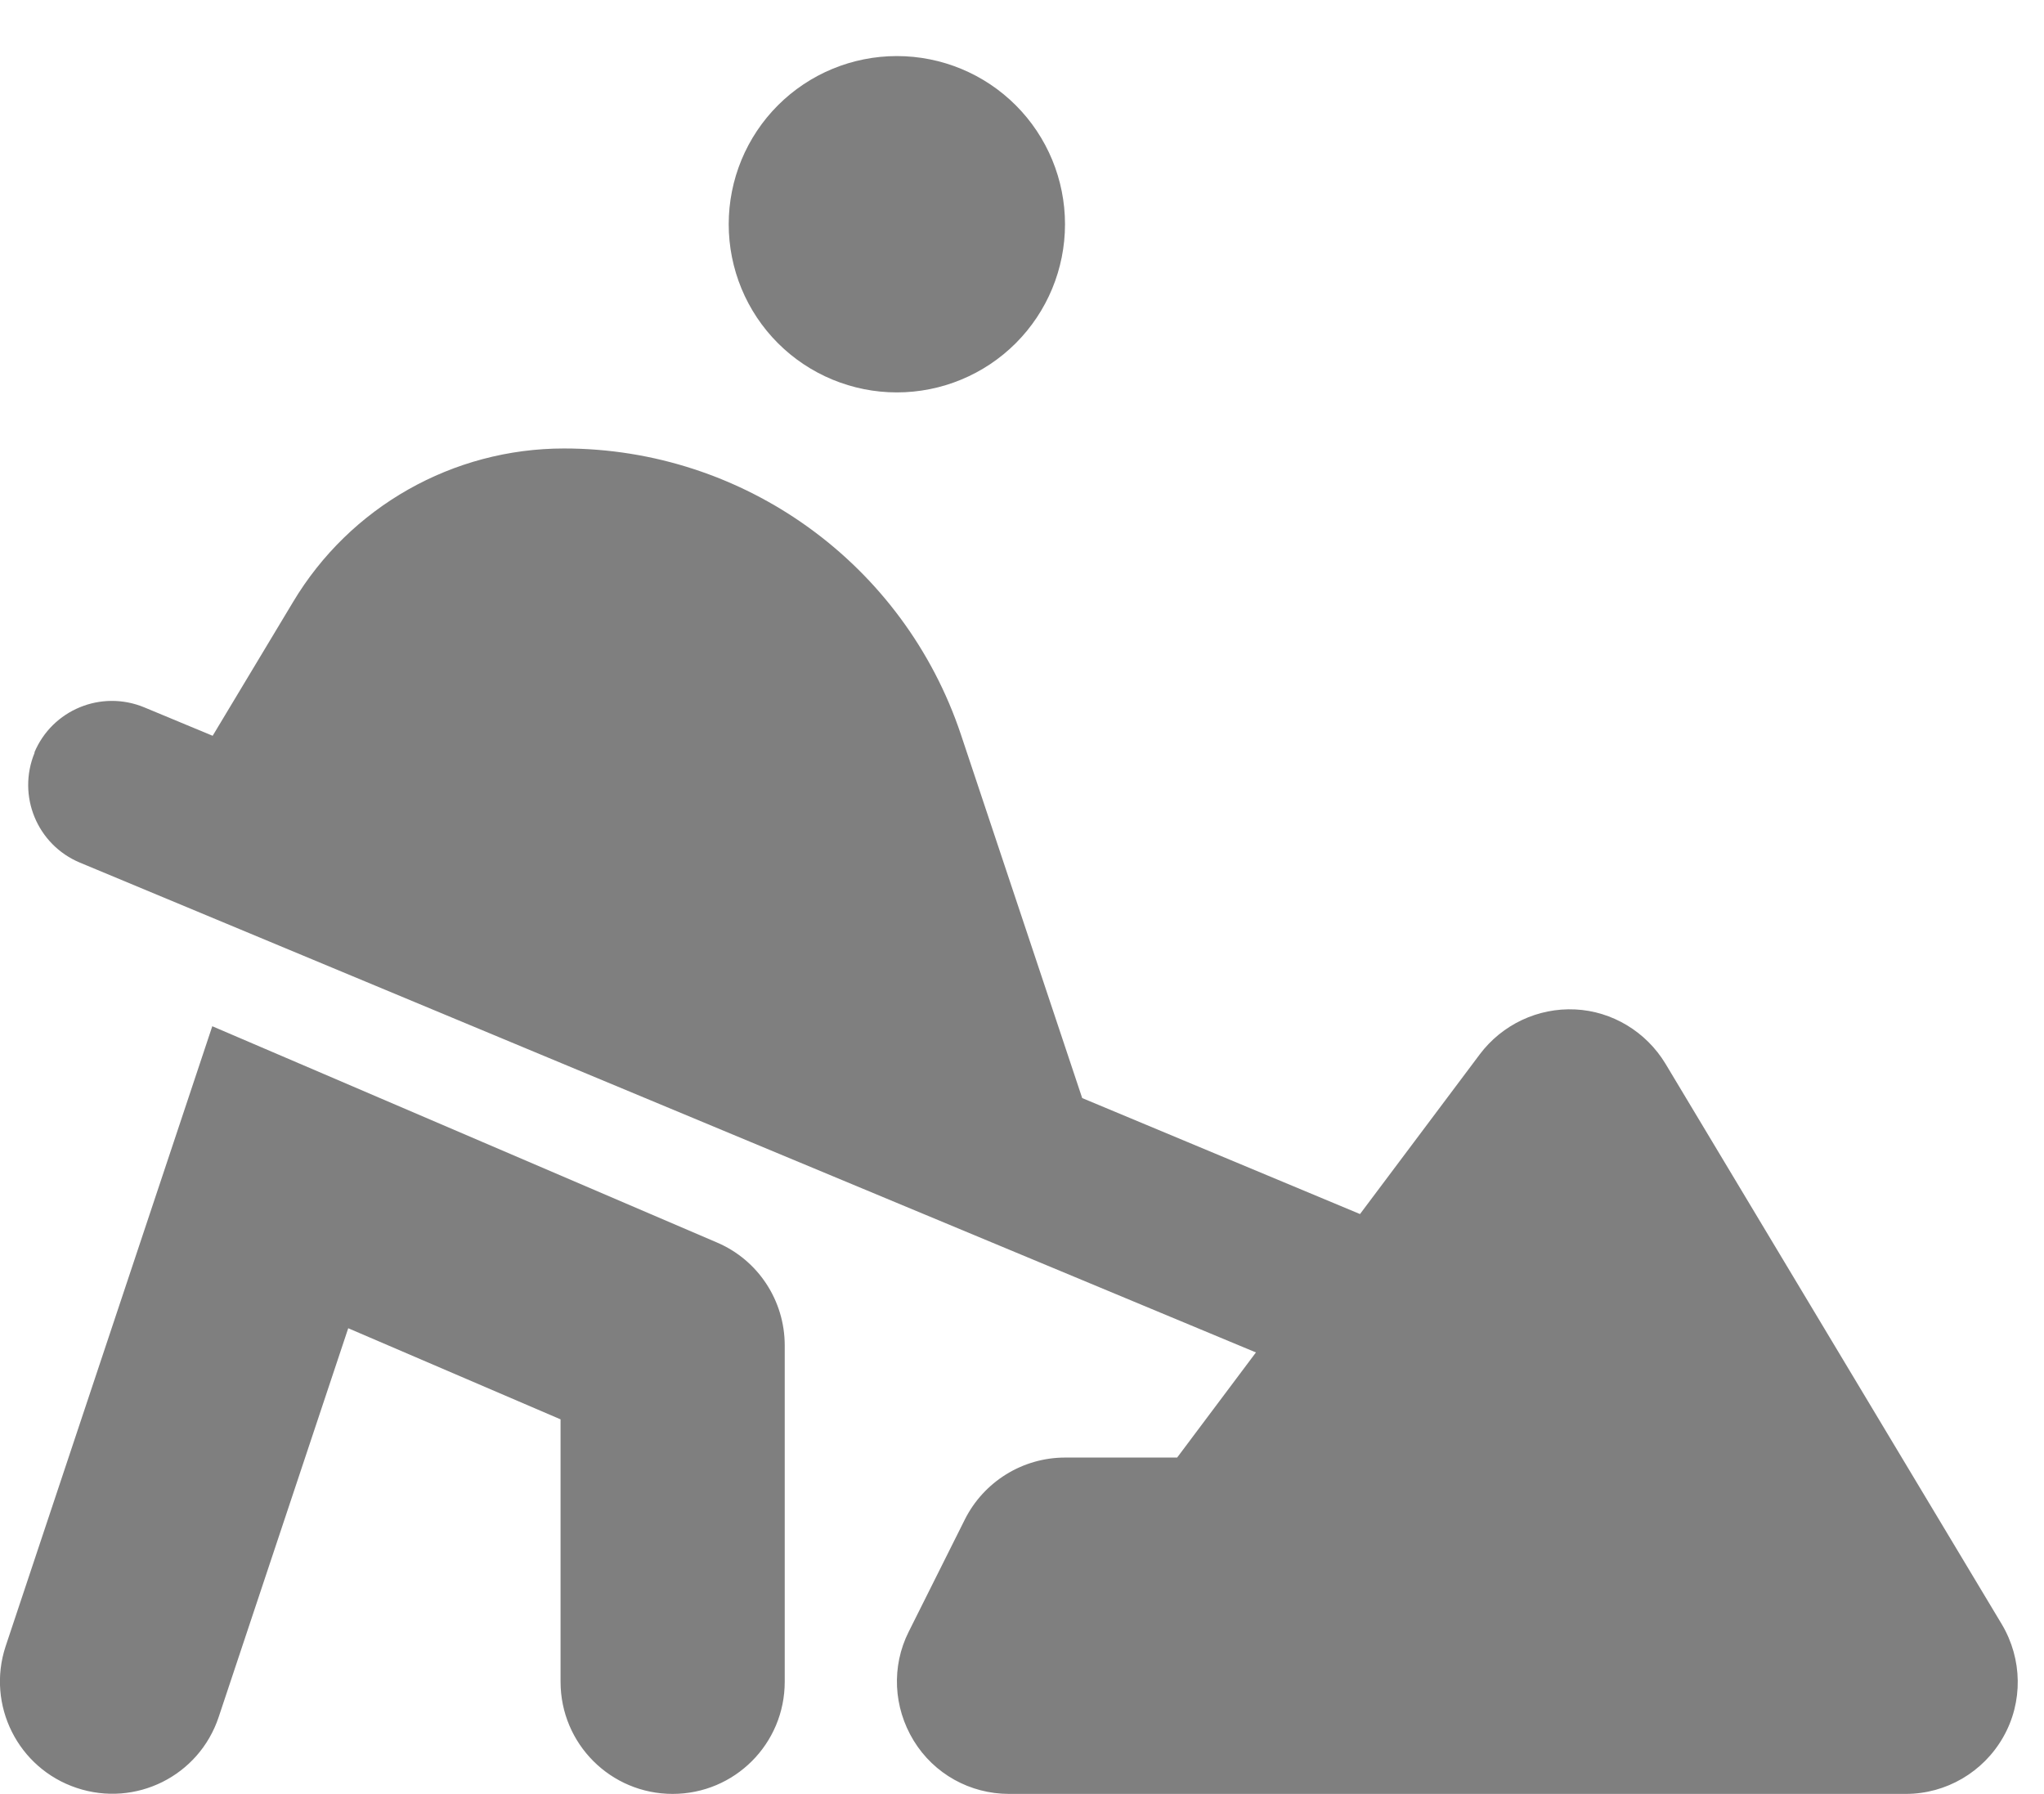 <svg width="49" height="43" viewBox="0 0 49 43" fill="none" xmlns="http://www.w3.org/2000/svg">
<g id="person-digging-solid 1" clip-path="url(#clip0_9_122)">
<path id="Vector" d="M17.469 5.375C17.469 4.306 17.893 3.28 18.649 2.524C19.405 1.768 20.431 1.344 21.5 1.344C22.569 1.344 23.595 1.768 24.351 2.524C25.107 3.28 25.531 4.306 25.531 5.375C25.531 6.444 25.107 7.47 24.351 8.226C23.595 8.982 22.569 9.406 21.5 9.406C20.431 9.406 19.405 8.982 18.649 8.226C17.893 7.47 17.469 6.444 17.469 5.375ZM0.823 18.04C1.251 17.015 2.427 16.528 3.46 16.956L5.098 17.637L7.021 14.437C8.39 12.144 10.859 10.75 13.521 10.75C17.838 10.75 21.668 13.513 23.037 17.611L25.943 26.321L32.603 29.101L35.475 25.271C36.013 24.557 36.869 24.154 37.759 24.196C38.65 24.238 39.464 24.733 39.926 25.498L47.989 38.935C48.484 39.767 48.501 40.8 48.022 41.639C47.544 42.479 46.653 43 45.688 43H24.188C23.255 43 22.39 42.521 21.903 41.723C21.416 40.926 21.366 39.943 21.785 39.111L23.129 36.424C23.583 35.517 24.515 34.938 25.531 34.938H28.219L30.108 32.418L1.915 20.677C0.89 20.249 0.403 19.073 0.831 18.04H0.823ZM7.777 25.75L17.183 29.781C18.174 30.201 18.812 31.175 18.812 32.25V40.312C18.812 41.799 17.611 43 16.125 43C14.639 43 13.438 41.799 13.438 40.312V34.022L8.348 31.838L5.241 41.161C4.77 42.572 3.25 43.328 1.839 42.857C0.428 42.387 -0.328 40.867 0.134 39.464L4.166 27.37L5.089 24.599L7.777 25.75Z" fill="black" fill-opacity="0.5"/>
</g>
<defs>
<clipPath id="clip0_9_122">
<rect width="48.375" height="43" fill="white"/>
</clipPath>
</defs>
</svg>

